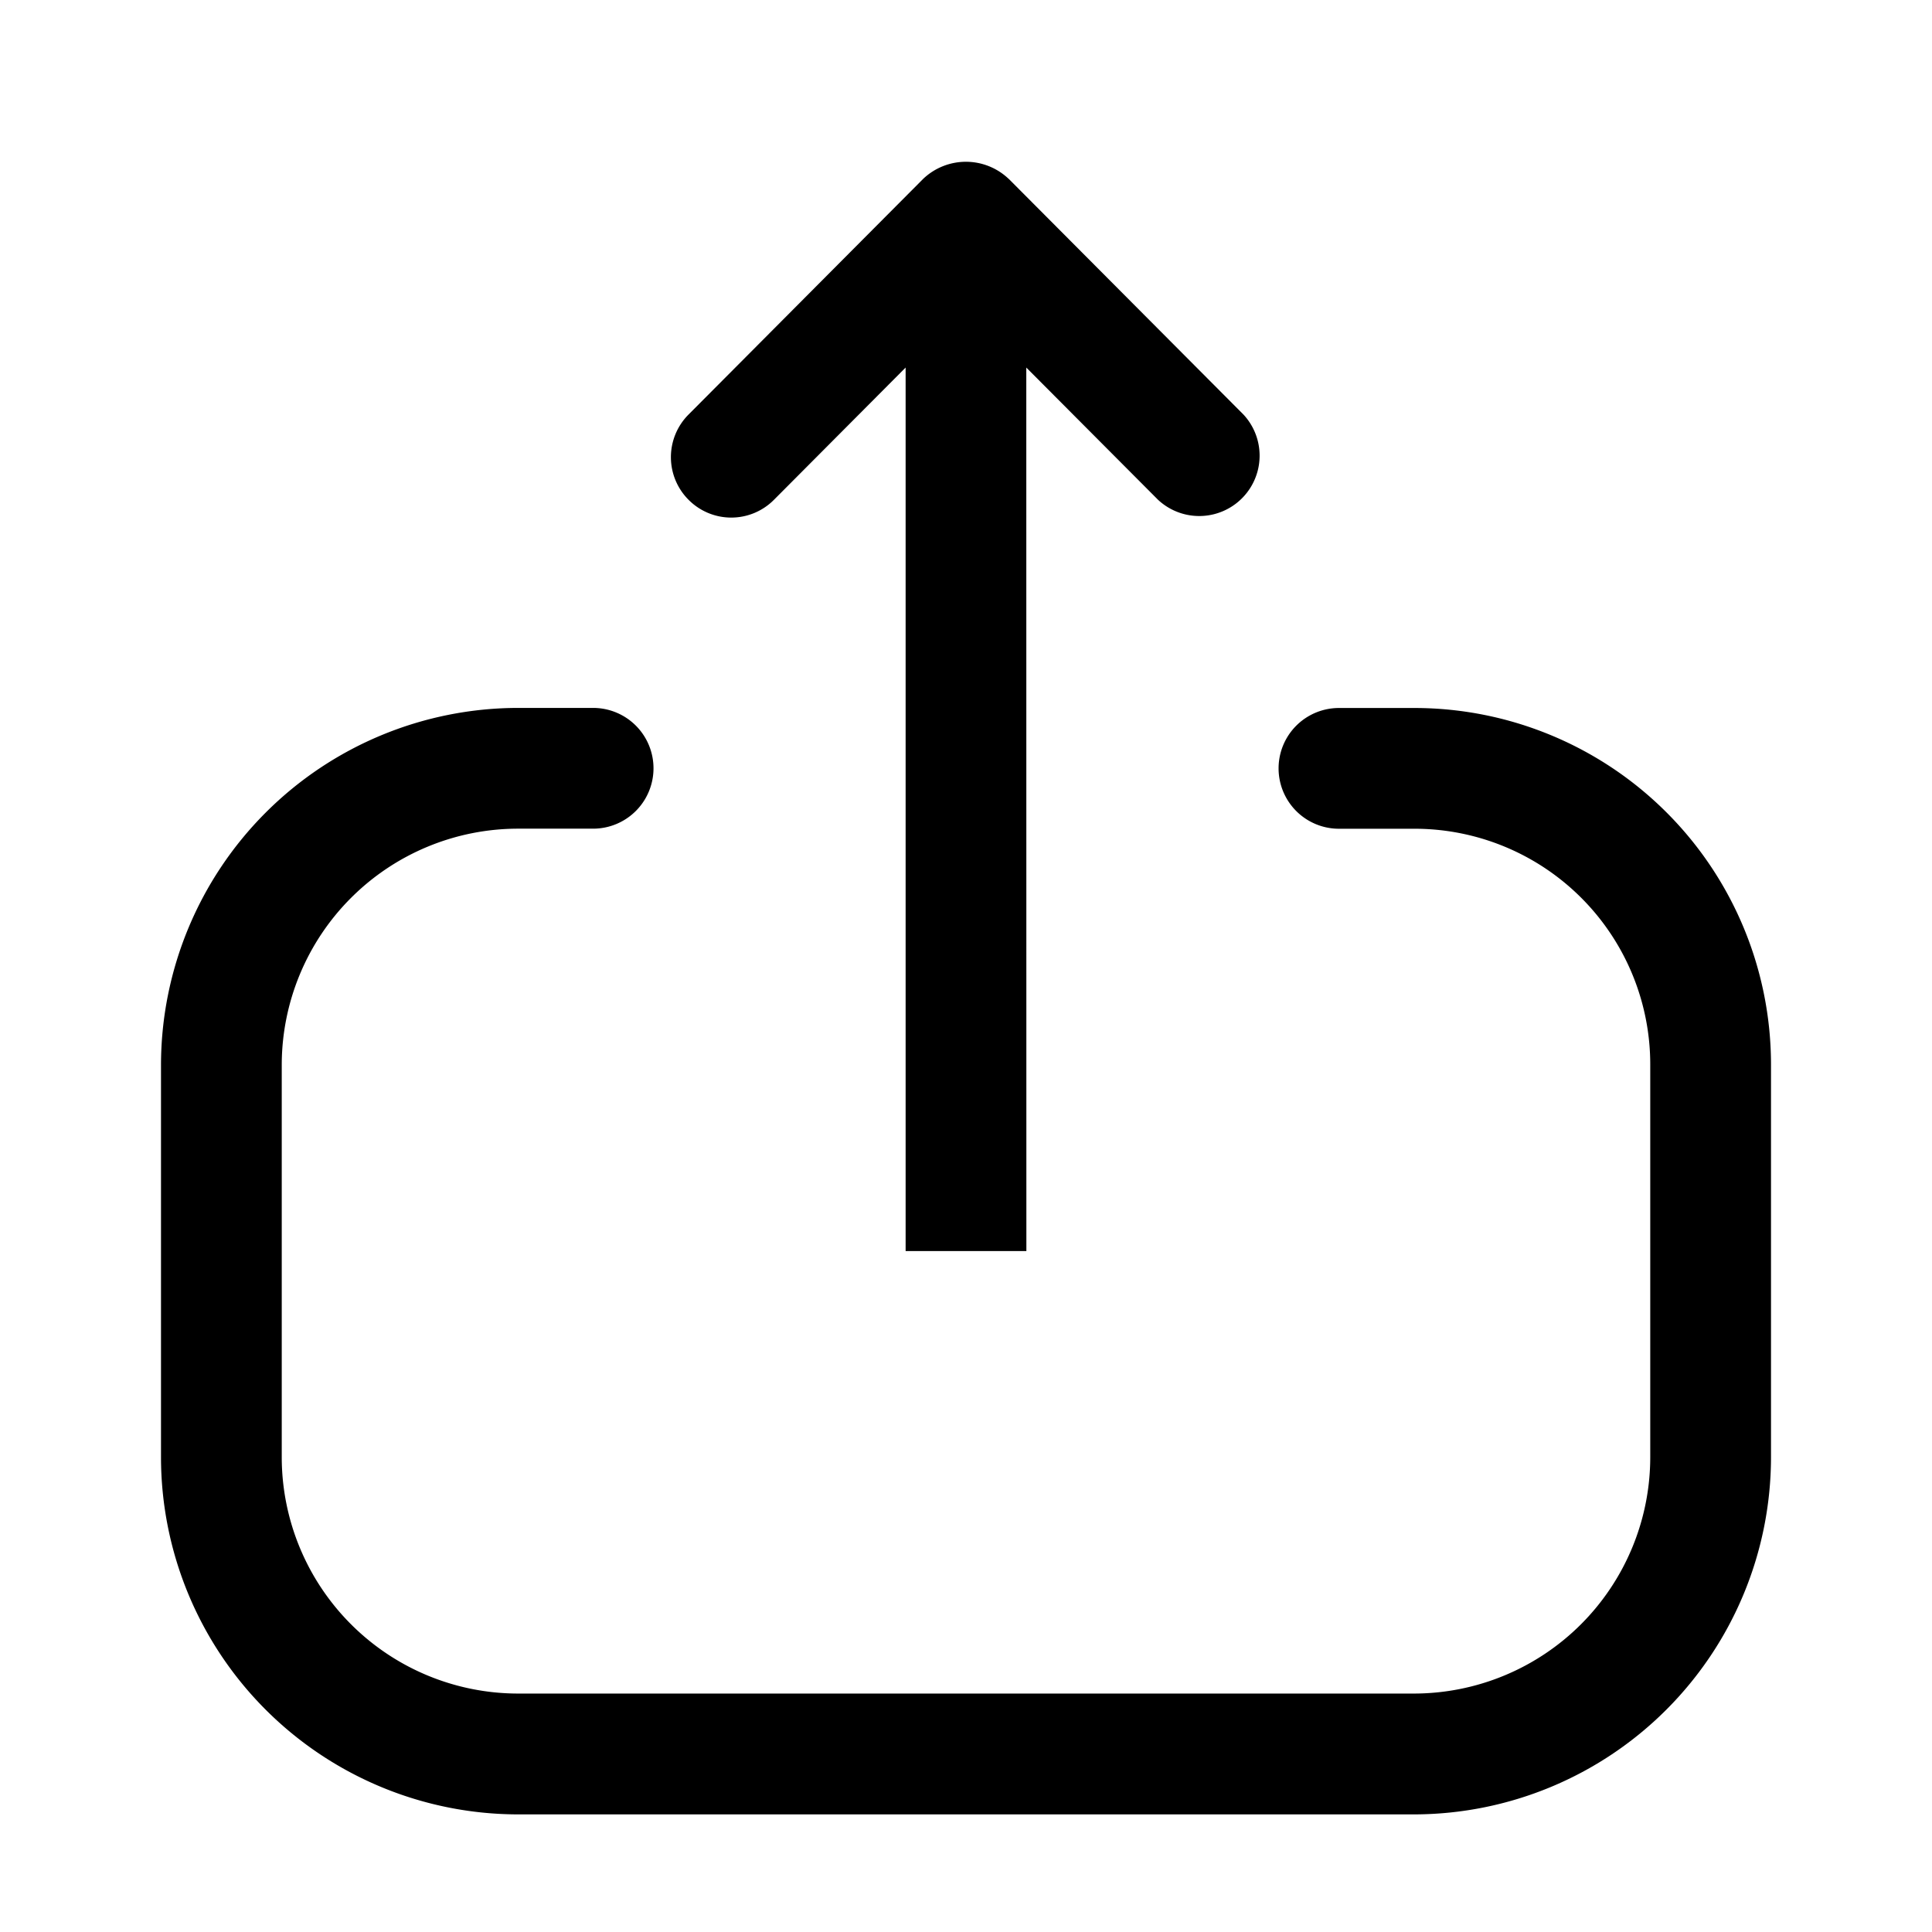 <svg viewBox="0 0 24 24" xmlns="http://www.w3.org/2000/svg" focusable="false">
  <path d="M7.368 8.794a.75.75 0 010 1.5h-.933A2.937 2.937 0 003.5 13.228v4.875a2.938 2.938 0 002.935 2.935h11.13a2.938 2.938 0 002.935-2.935V13.22a2.928 2.928 0 00-2.924-2.925h-.943a.75.75 0 010-1.5h.943A4.43 4.43 0 0122 13.22v4.884a4.44 4.44 0 01-4.435 4.435H6.435A4.44 4.44 0 012 18.103v-4.875a4.44 4.44 0 014.435-4.434h.933zm5.163-6.572l2.916 2.928a.75.75 0 01-1.062 1.058l-1.636-1.642.001 10.975h-1.5V4.566L9.615 6.208a.747.747 0 01-1.06.002.749.749 0 01-.002-1.06l2.915-2.928a.77.77 0 011.062 0z" fill-rule="evenodd"/>
</svg>
